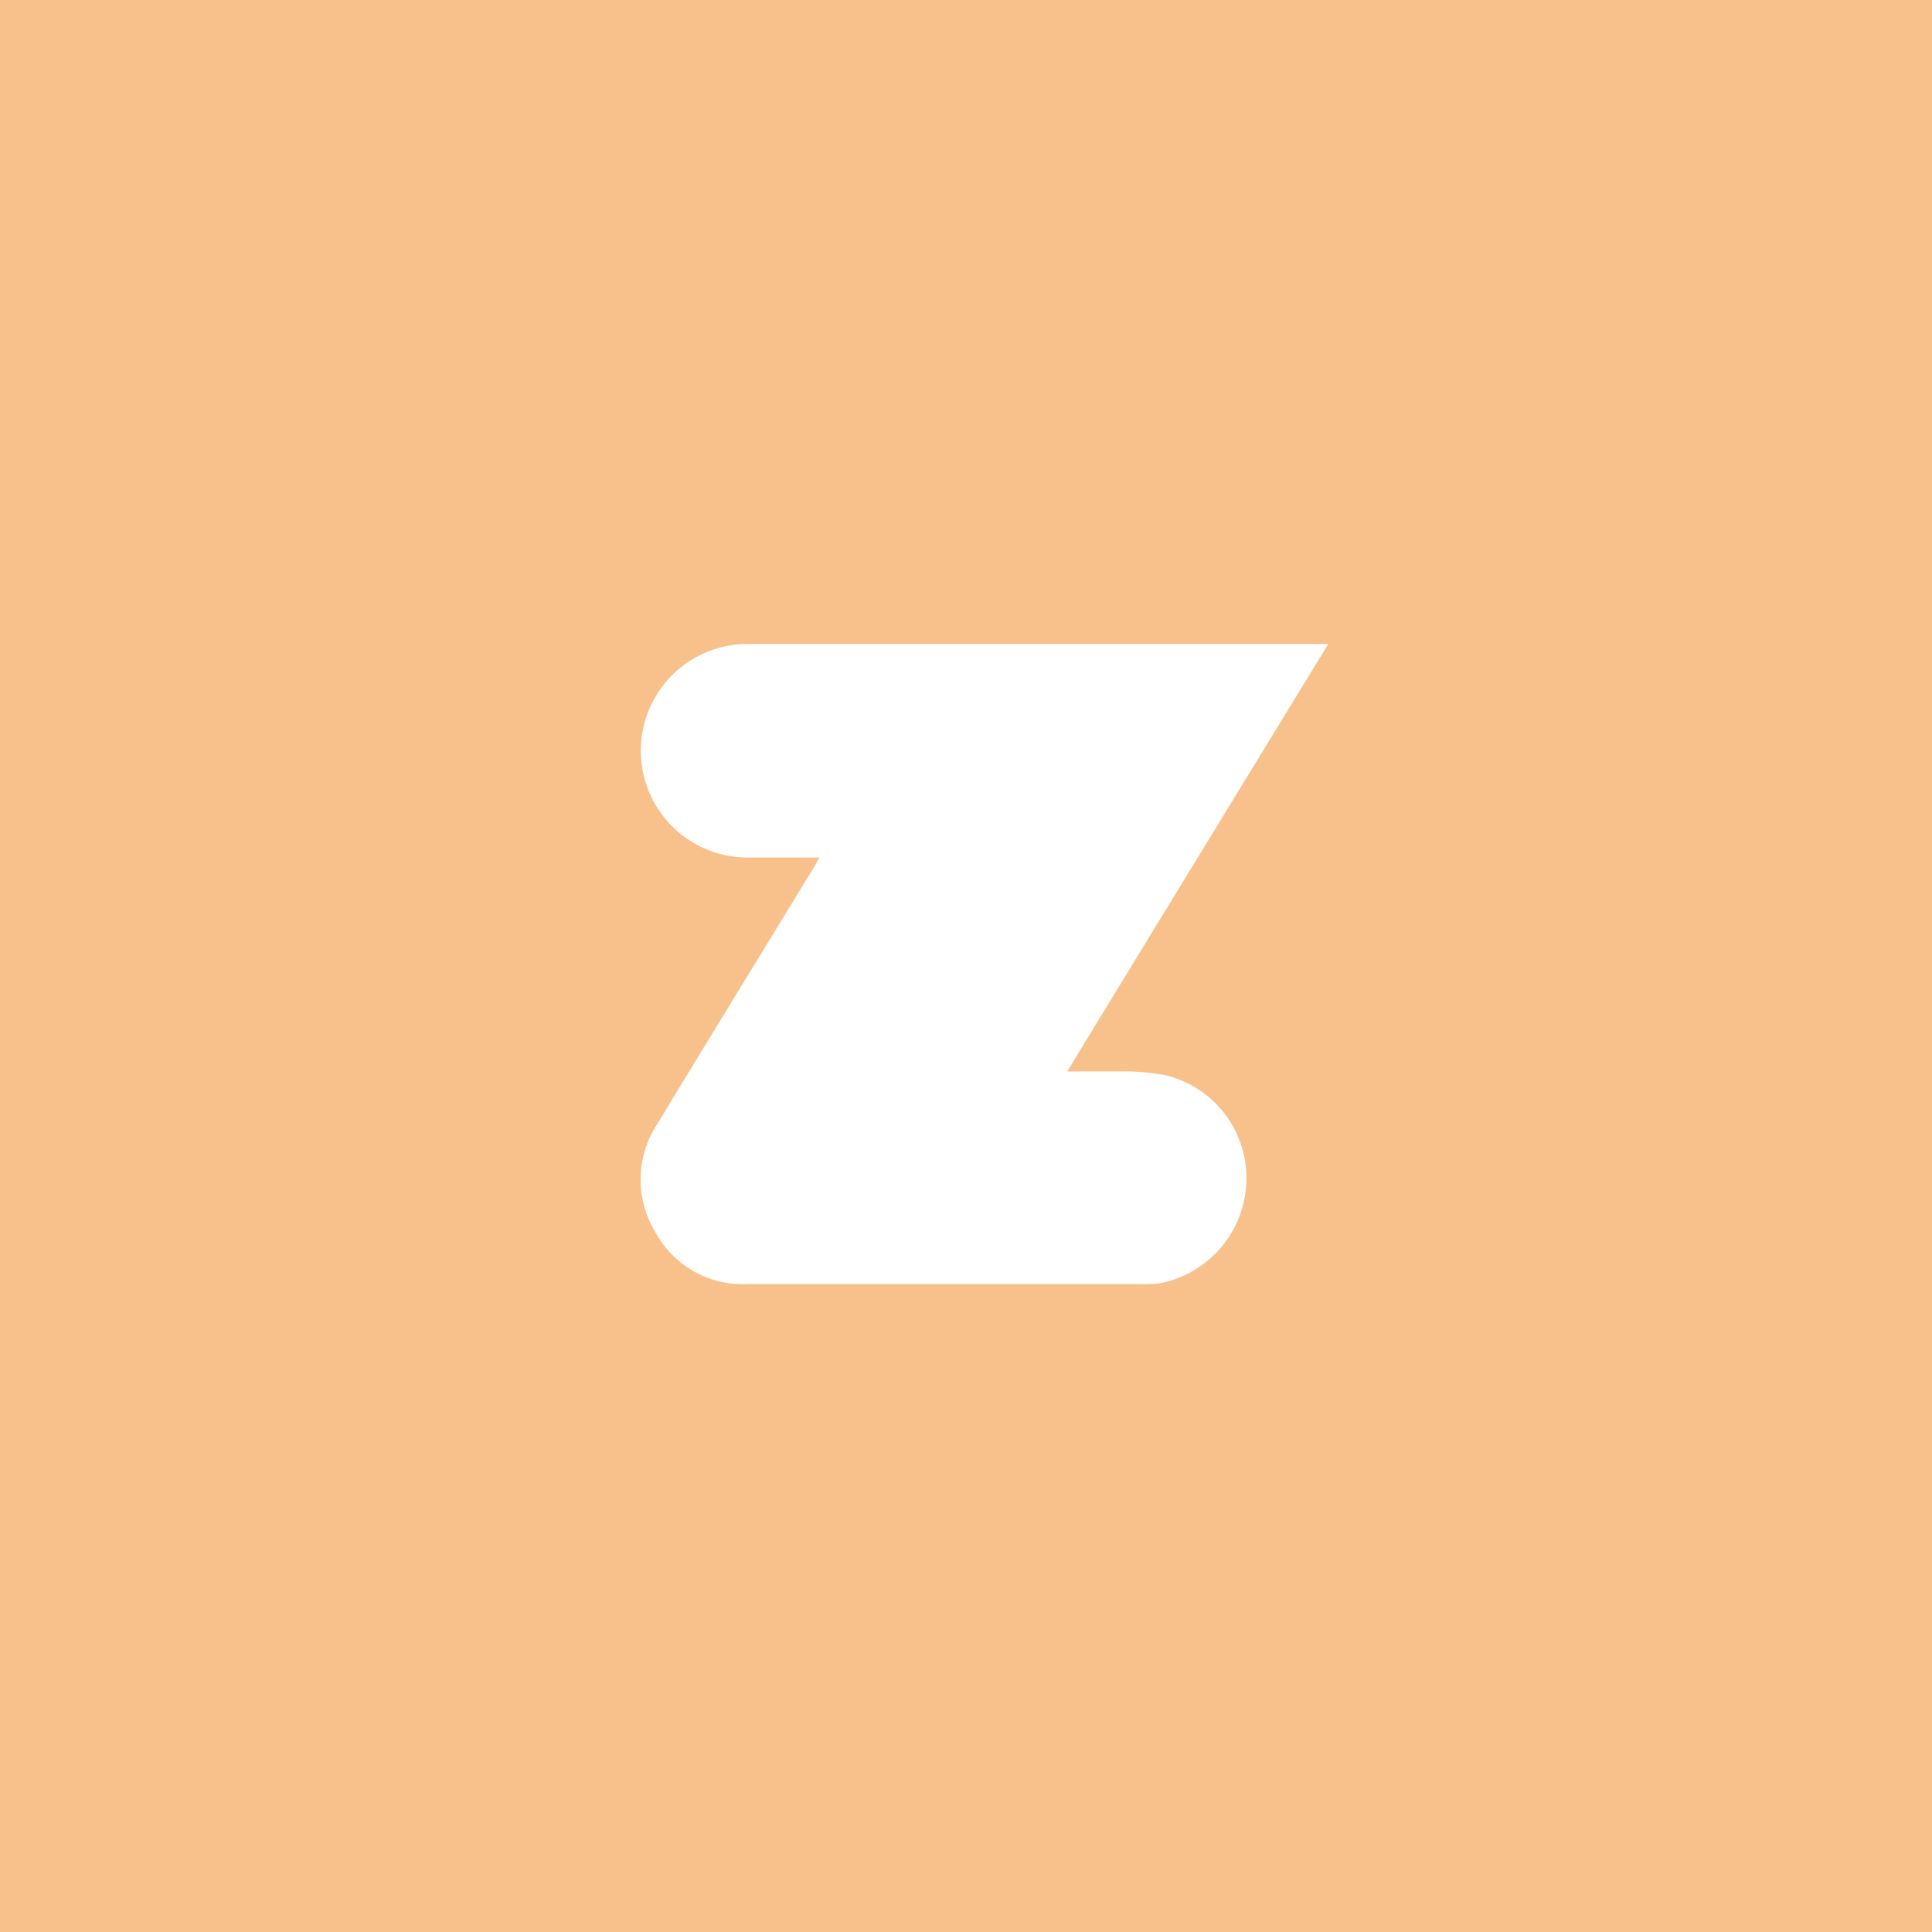 <svg xmlns="http://www.w3.org/2000/svg" viewBox="0 0 192 192">
  <rect width="100%" height="100%"
    style="fill:#f8c18c;stroke:none;opacity:1;stroke-linecap:round;stroke-linejoin:round;isolation:isolate" />
  <path
    d="M81.45 85.22h-7.156a10.61 10.61 0 0 1 0-21.22H132c-8.66 14.17-17.228 28.188-25.947 42.474h5.416a22.282 22.282 0 0 1 4.424.397 10.505 10.505 0 0 1 7.972 10.4 10.621 10.621 0 0 1-8.544 10.247 10.423 10.423 0 0 1-1.914.094H74.294a9.886 9.886 0 0 1-9.174-5.183 10.038 10.038 0 0 1 .234-10.784c5.077-8.38 10.2-16.715 15.301-25.072.21-.326.432-.735.794-1.354z"
    style="fill:#fff;stroke-width:1.167" />
</svg>
